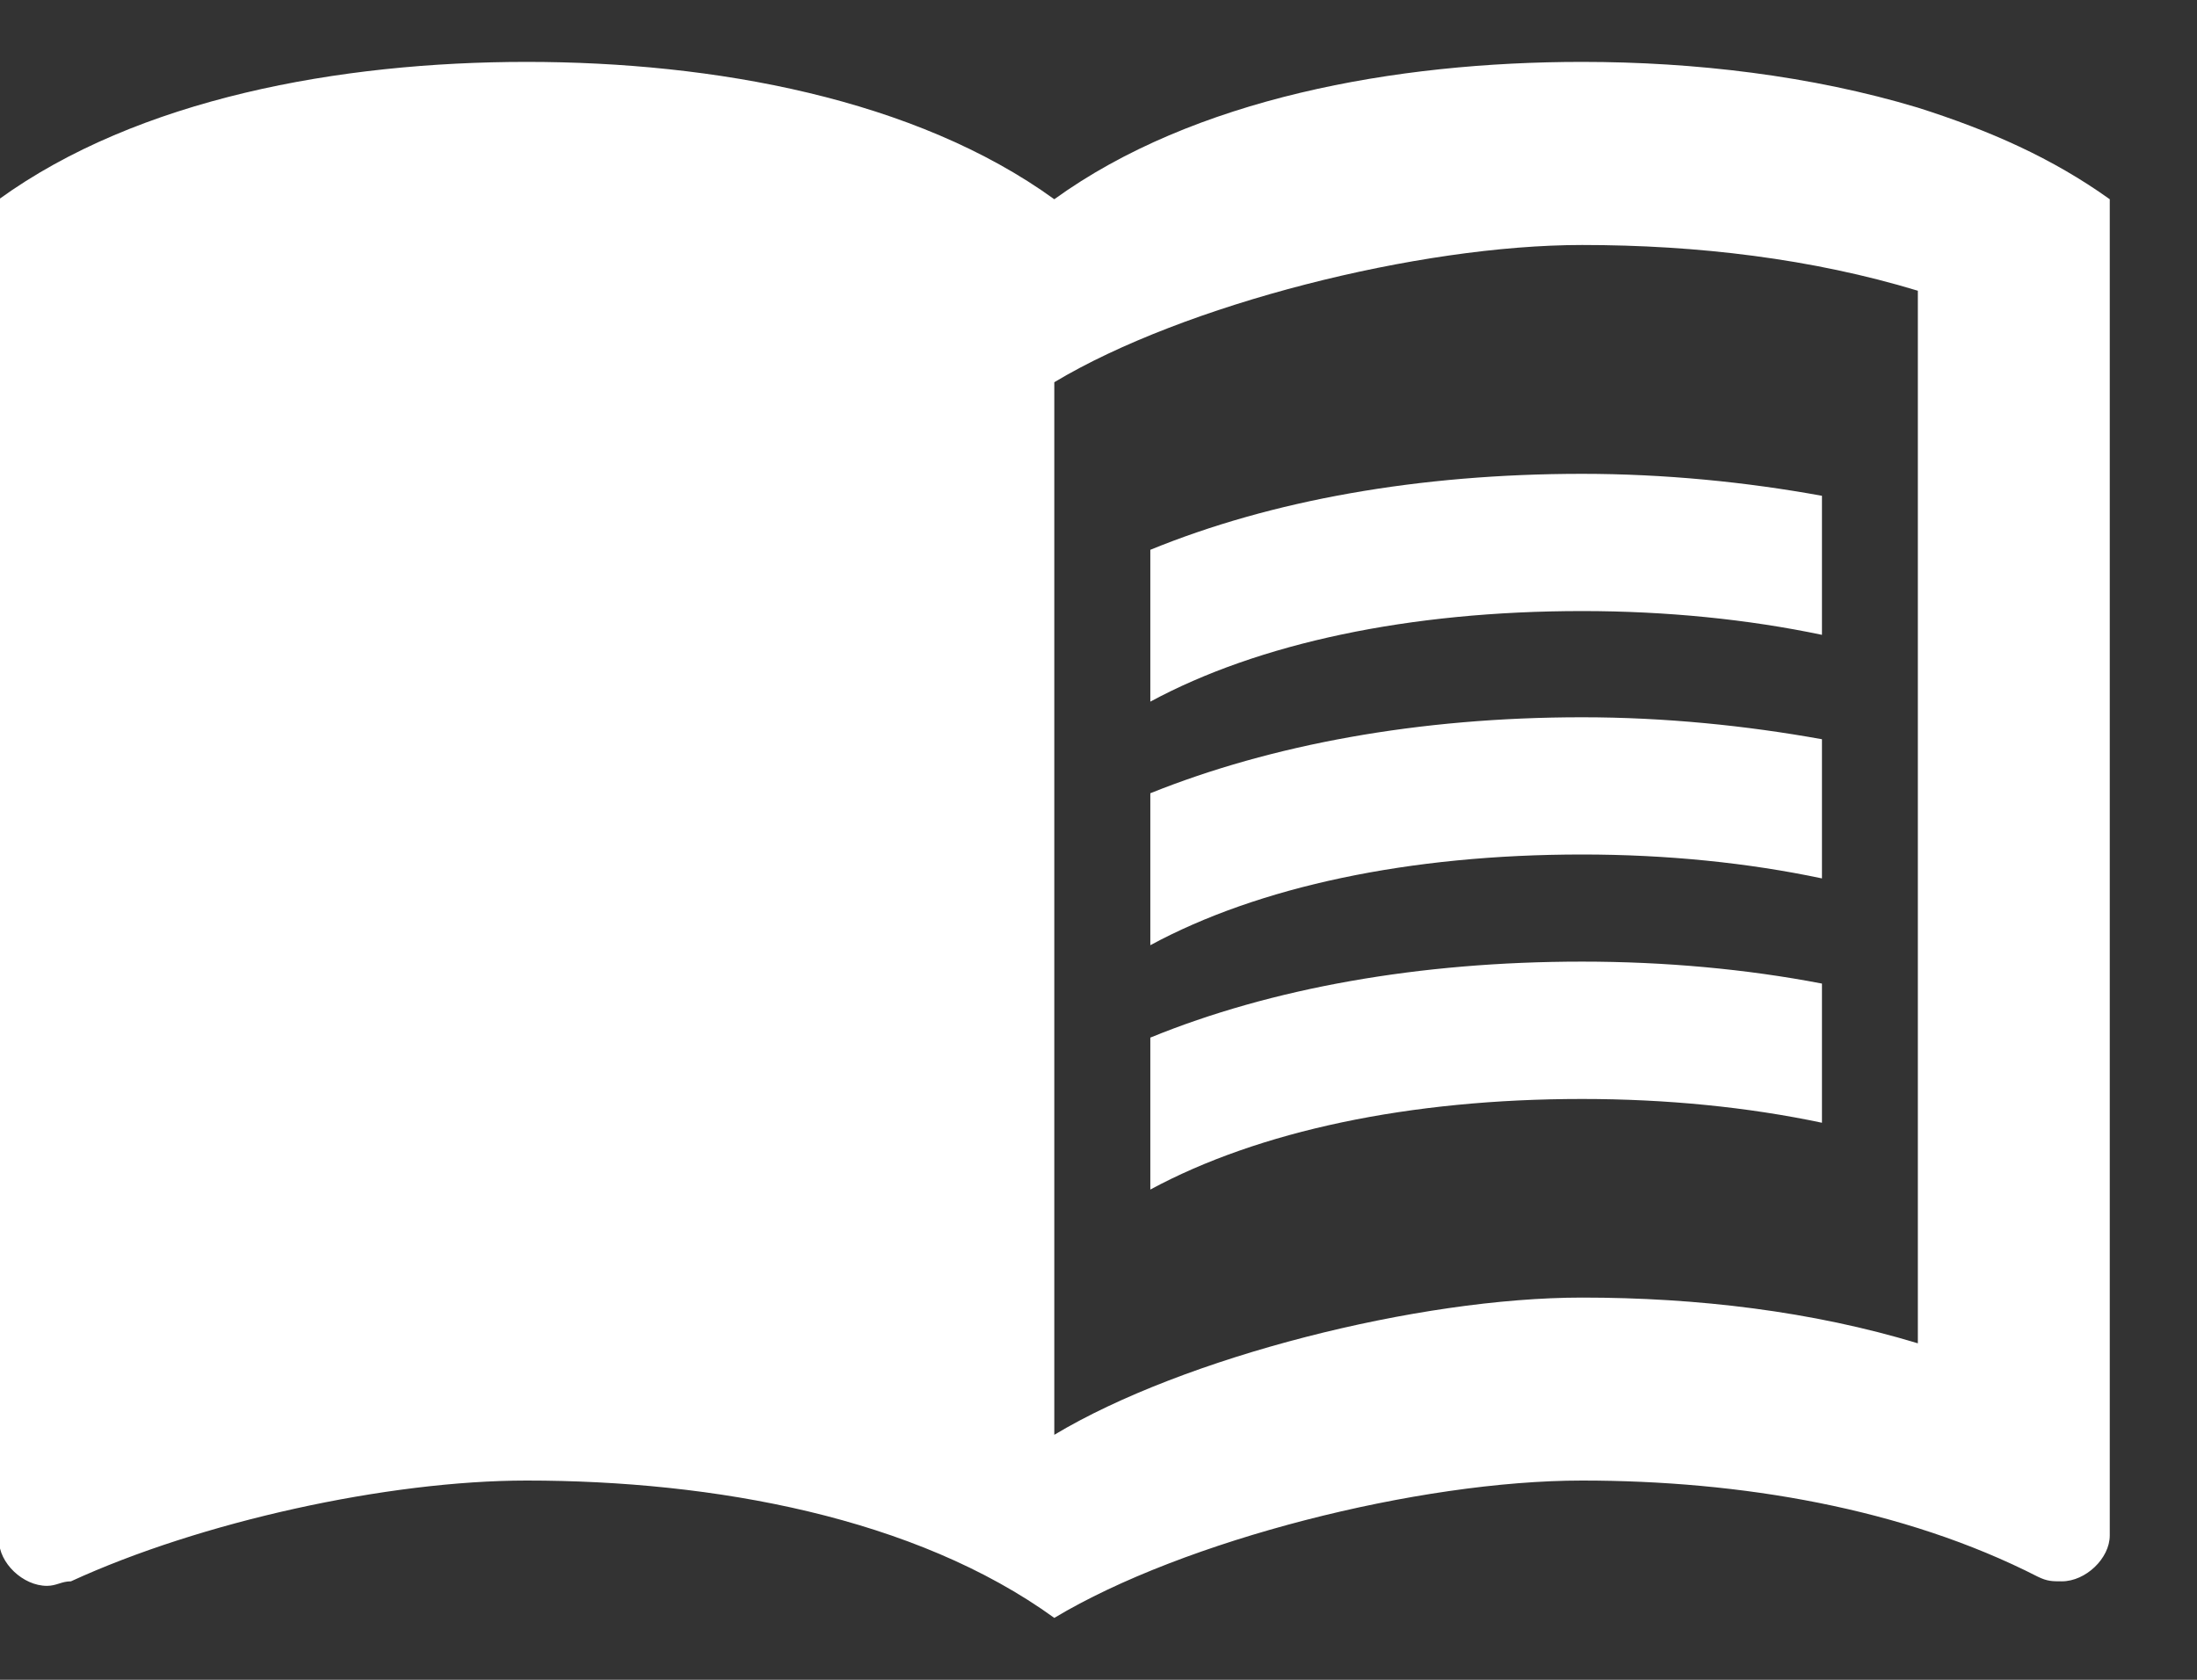 <svg width="17" height="13" viewBox="0 0 17 13" fill="none" xmlns="http://www.w3.org/2000/svg">
<rect x="0" y="0" width="17" height="13" fill="#333333" stroke="none"/>
<path d="M14.84 0.833C14.016 0.585 13.11 0.479 12.242 0.479C10.794 0.479 9.235 0.763 8.158 1.542C7.082 0.763 5.523 0.479 4.075 0.479C2.628 0.479 1.069 0.763 -0.008 1.542V11.919C-0.008 12.096 0.178 12.273 0.363 12.273C0.438 12.273 0.475 12.238 0.549 12.238C1.551 11.777 2.999 11.458 4.075 11.458C5.523 11.458 7.082 11.742 8.158 12.521C9.161 11.919 10.979 11.458 12.242 11.458C13.466 11.458 14.729 11.671 15.768 12.202C15.842 12.238 15.879 12.238 15.954 12.238C16.139 12.238 16.325 12.06 16.325 11.883V1.542C15.879 1.223 15.397 1.01 14.84 0.833ZM14.84 10.396C14.023 10.148 13.133 10.042 12.242 10.042C10.979 10.042 9.161 10.502 8.158 11.104V2.958C9.161 2.356 10.979 1.896 12.242 1.896C13.133 1.896 14.023 2.002 14.84 2.25V10.396Z" fill="white"/>
<path d="M12.242 4.729C12.895 4.729 13.526 4.793 14.098 4.913V3.837C13.511 3.73 12.88 3.667 12.242 3.667C10.979 3.667 9.836 3.872 8.901 4.255V5.43C9.74 4.977 10.905 4.729 12.242 4.729Z" fill="white"/>
<path d="M8.901 6.139V7.315C9.74 6.861 10.905 6.613 12.242 6.613C12.895 6.613 13.526 6.677 14.098 6.798V5.721C13.511 5.615 12.88 5.551 12.242 5.551C10.979 5.551 9.836 5.763 8.901 6.139Z" fill="white"/>
<path d="M12.242 7.442C10.979 7.442 9.836 7.648 8.901 8.03V9.206C9.74 8.753 10.905 8.505 12.242 8.505C12.895 8.505 13.526 8.568 14.098 8.689V7.612C13.511 7.499 12.88 7.442 12.242 7.442Z" fill="white"/>
</svg>
